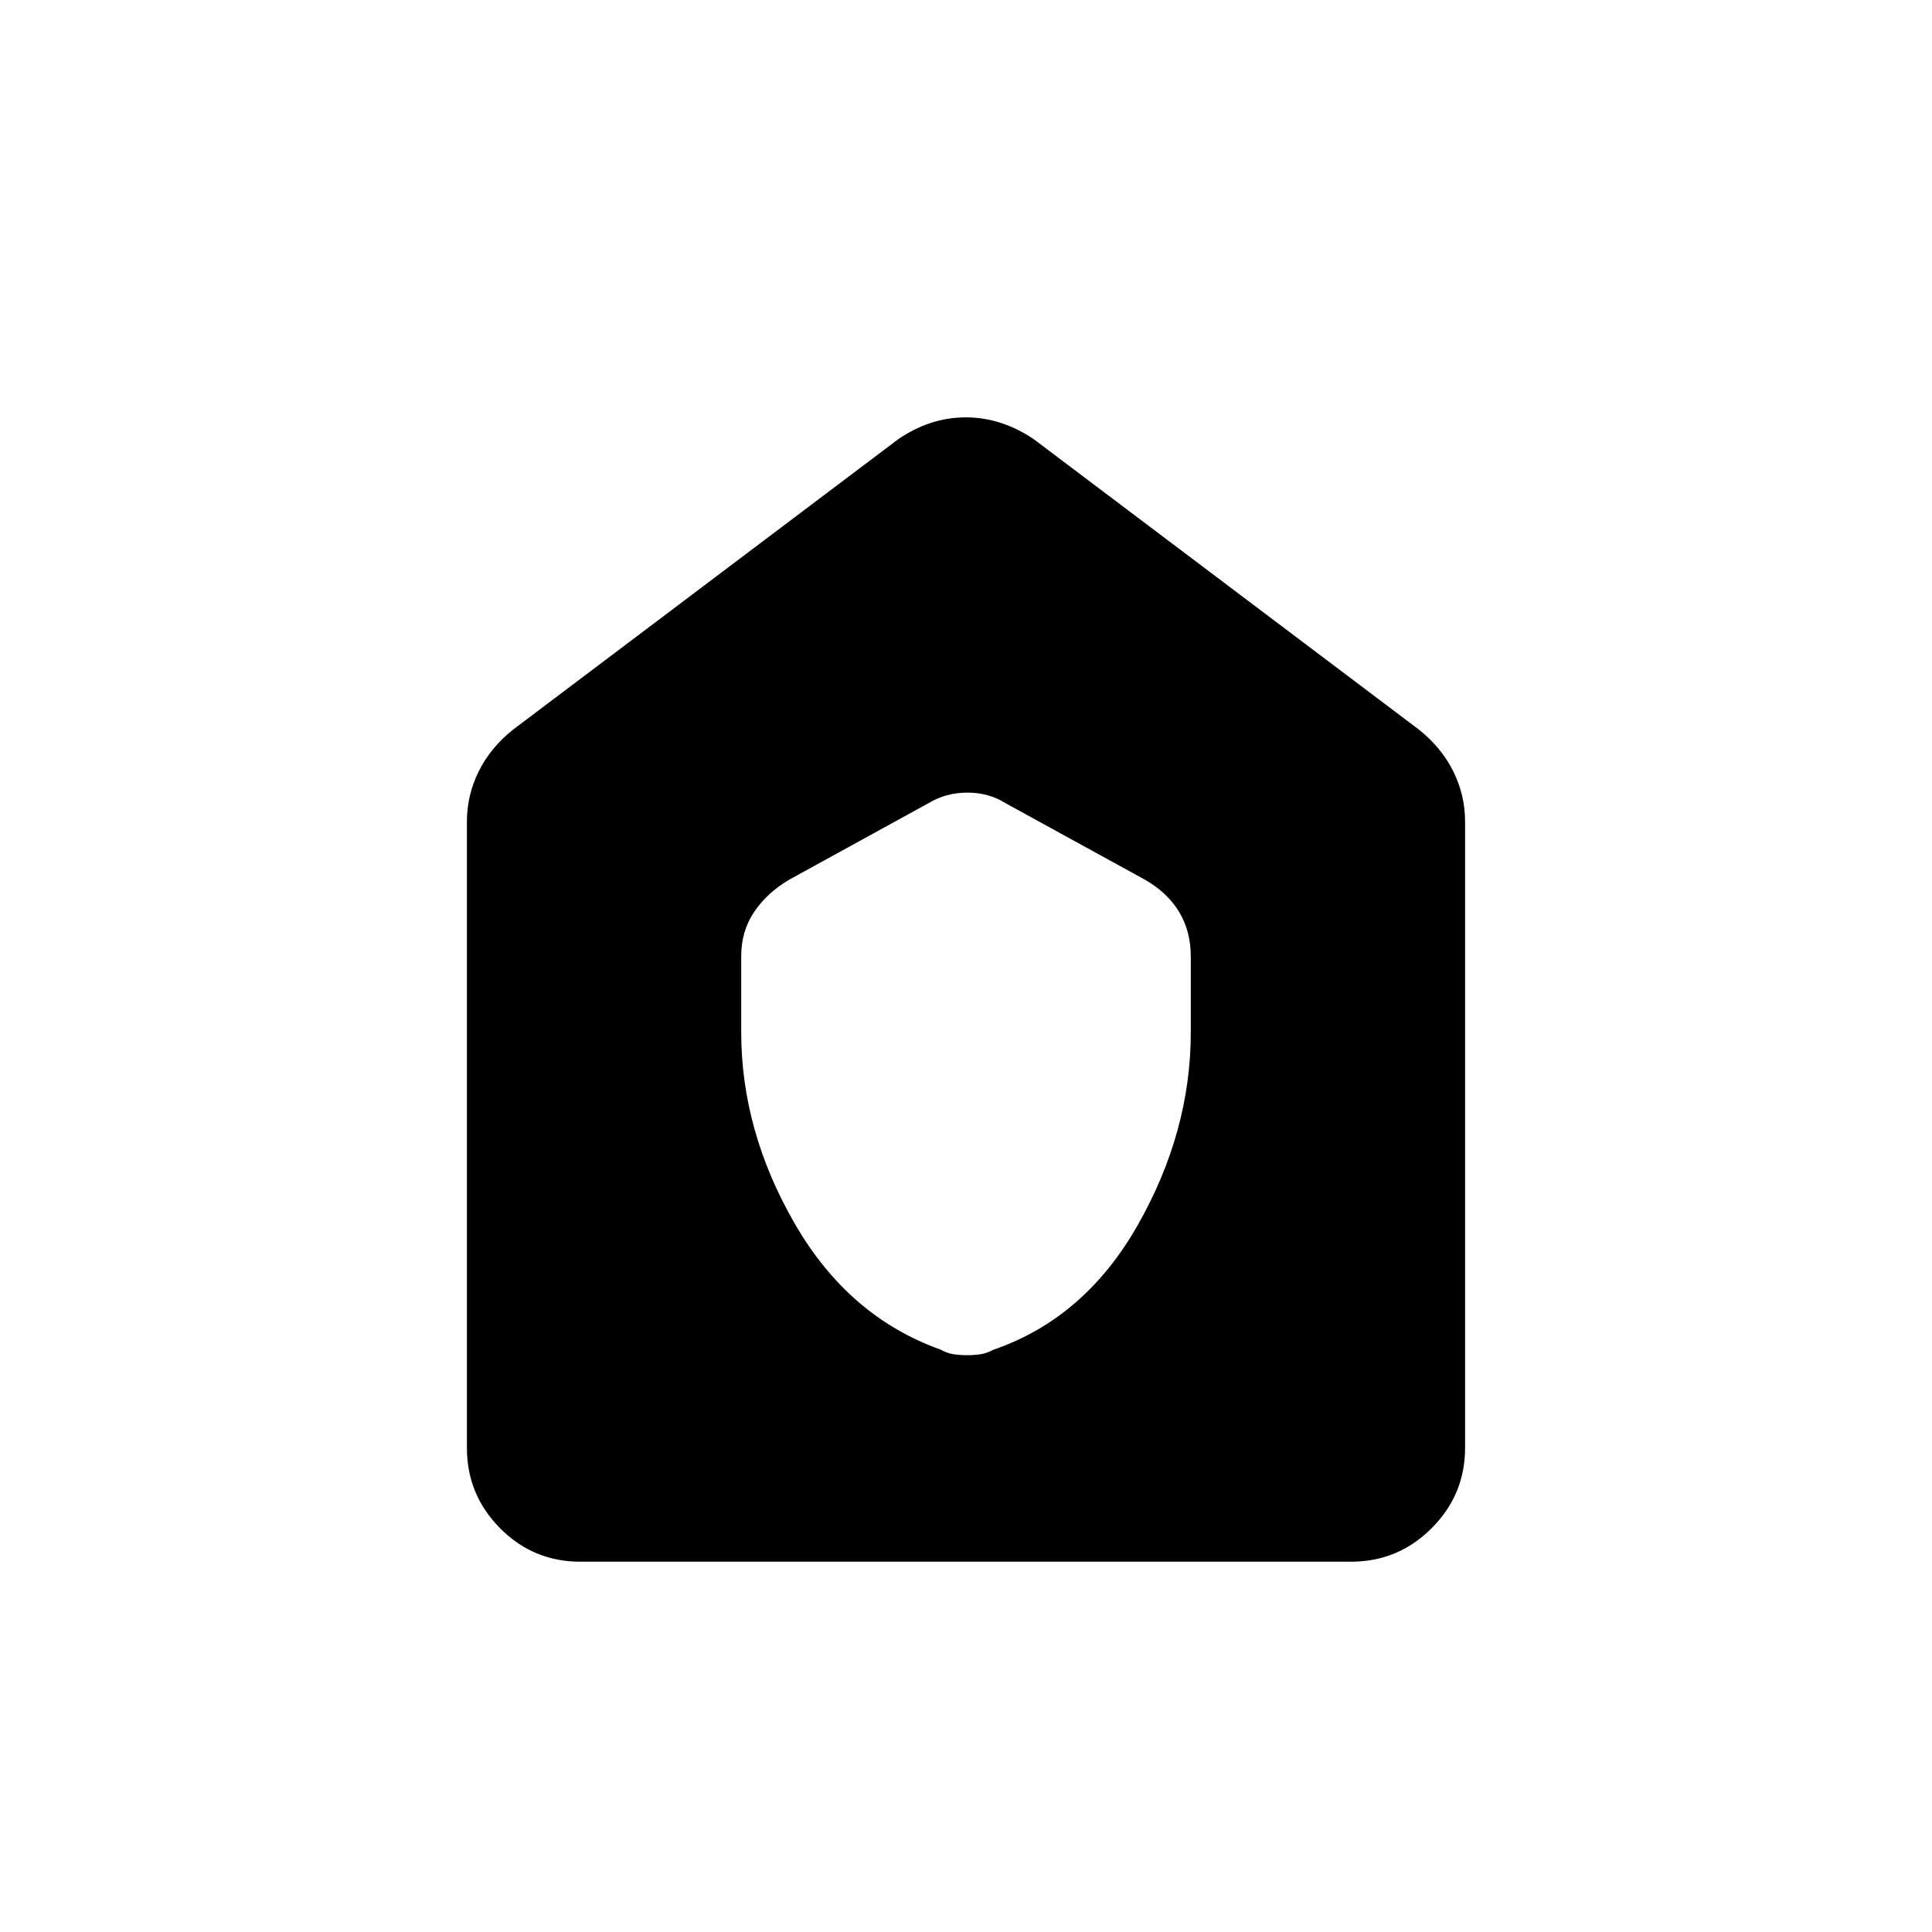 <svg xmlns="http://www.w3.org/2000/svg" height="20" viewBox="0 -960 960 960" width="20"><path d="M288.332-184q-23.371 0-39.851-16.631Q232-217.261 232-240.615v-311.077q0-13.196 5.865-25.002 5.866-11.806 16.981-20.691l191.385-144.308q15.907-10.923 33.646-10.923 17.738 0 33.892 10.923l191.385 144.308q11.115 8.885 16.981 20.691Q728-564.888 728-551.692v311.077q0 23.354-16.642 39.984Q694.715-184 671.344-184H288.332Zm79.975-263.134q0 49.142 26.645 95.23t72.221 62.442q3.507 1.898 6.664 2.372 3.156.475 6.663.475t6.644-.46q3.137-.46 6.622-2.3 45.311-15.625 71.619-61.97t26.308-95.681v-37.667q0-12.609-5.822-22.218-5.822-9.608-17.025-16.012l-69.231-38q-8.317-5.231-18.927-5.231-10.611 0-19.303 5.231L392.12-522.87q-10.889 6.408-17.351 15.946-6.462 9.539-6.462 22.066v37.724Z"/></svg>